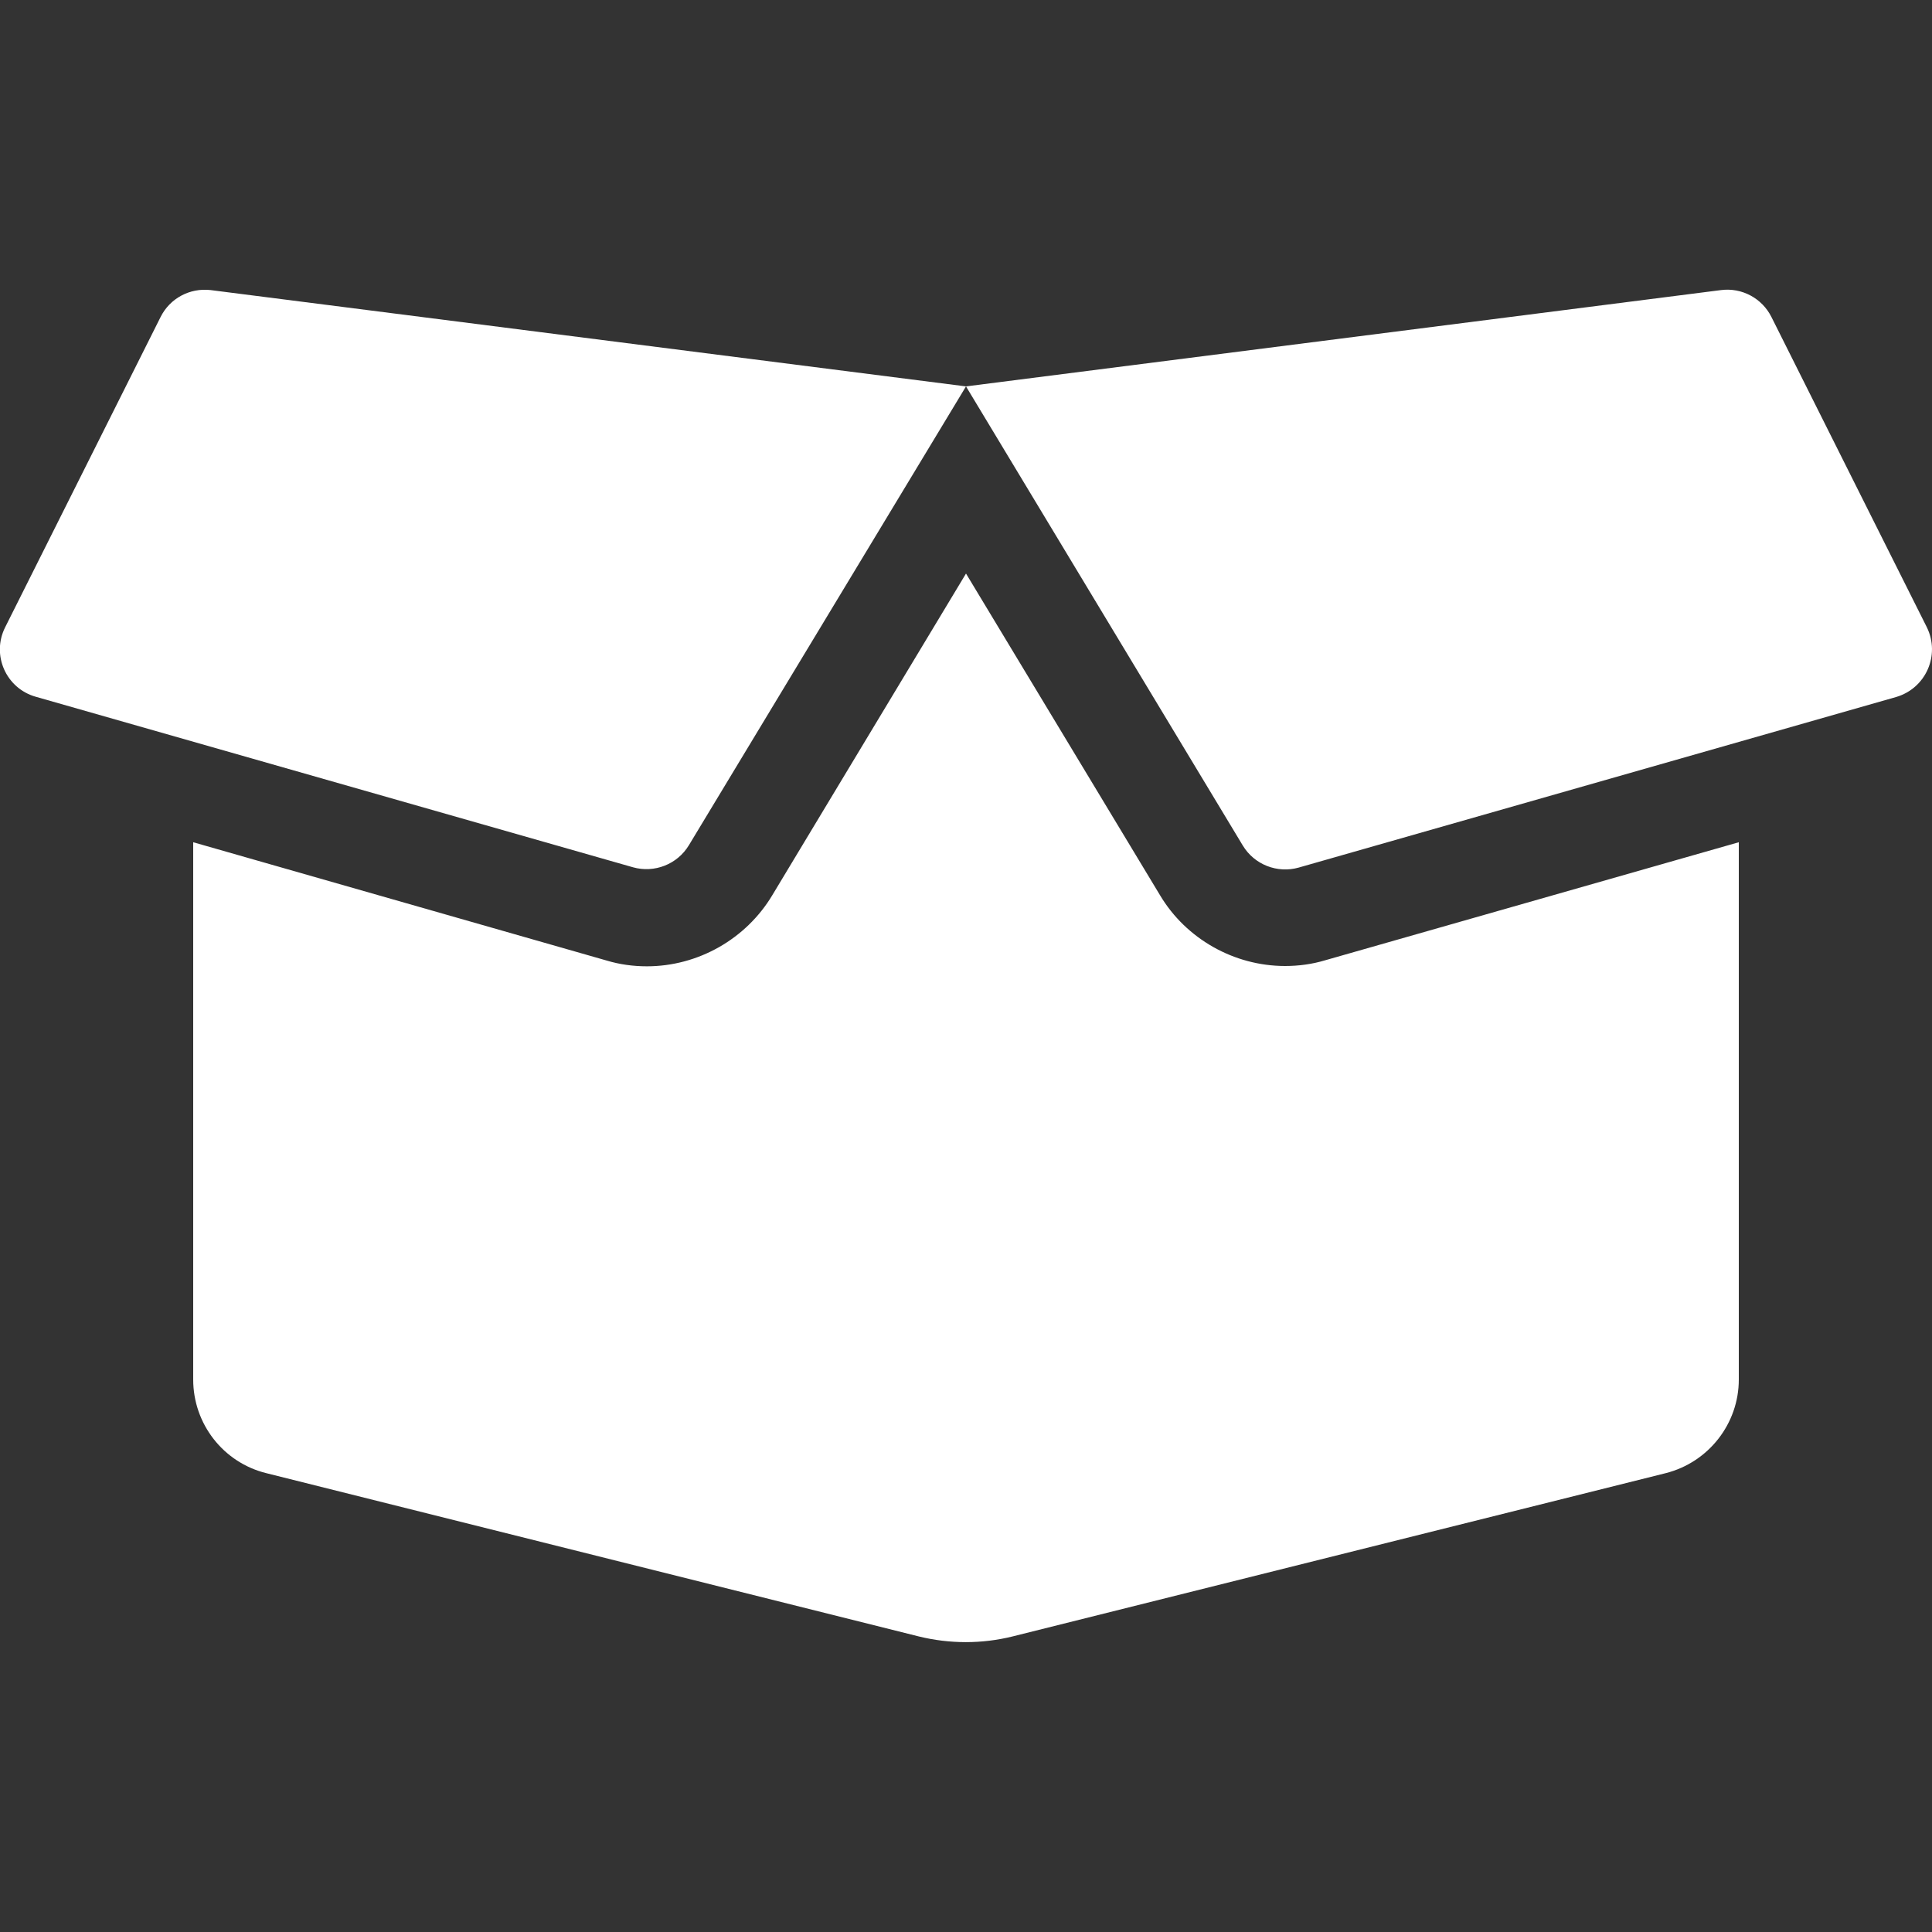 <svg width="100" height="100" viewBox="0 0 100 100" fill="none" xmlns="http://www.w3.org/2000/svg">
<rect x="0" y="0" width="100" height="100" fill="#333333" stroke="none"/>
<g clip-path="url(#clip0)">
<path d="M66.516 50C63.875 50 61.391 48.594 60.047 46.344L50 29.687L39.969 46.344C38.609 48.609 36.125 50.016 33.484 50.016C32.781 50.016 32.078 49.922 31.406 49.719L10 43.594V71.406C10 73.703 11.562 75.703 13.781 76.25L47.562 84.703C49.156 85.094 50.828 85.094 52.406 84.703L86.219 76.25C88.438 75.687 90 73.687 90 71.406V43.594L68.594 49.703C67.922 49.906 67.219 50 66.516 50ZM99.734 32.469L91.688 16.406C91.203 15.437 90.156 14.875 89.078 15.015L50 20L64.328 43.766C64.922 44.75 66.109 45.219 67.219 44.906L98.141 36.078C99.688 35.625 100.438 33.906 99.734 32.469V32.469ZM8.313 16.406L0.266 32.469C-0.453 33.906 0.313 35.625 1.844 36.062L32.766 44.891C33.875 45.203 35.062 44.734 35.656 43.75L50 20L10.906 15.015C9.828 14.89 8.797 15.437 8.313 16.406V16.406Z" fill="white"/>
</g>
<defs>
<clipPath id="clip0">
<rect y="10" width="100" height="80" fill="white"/>
</clipPath>
</defs>
</svg>
